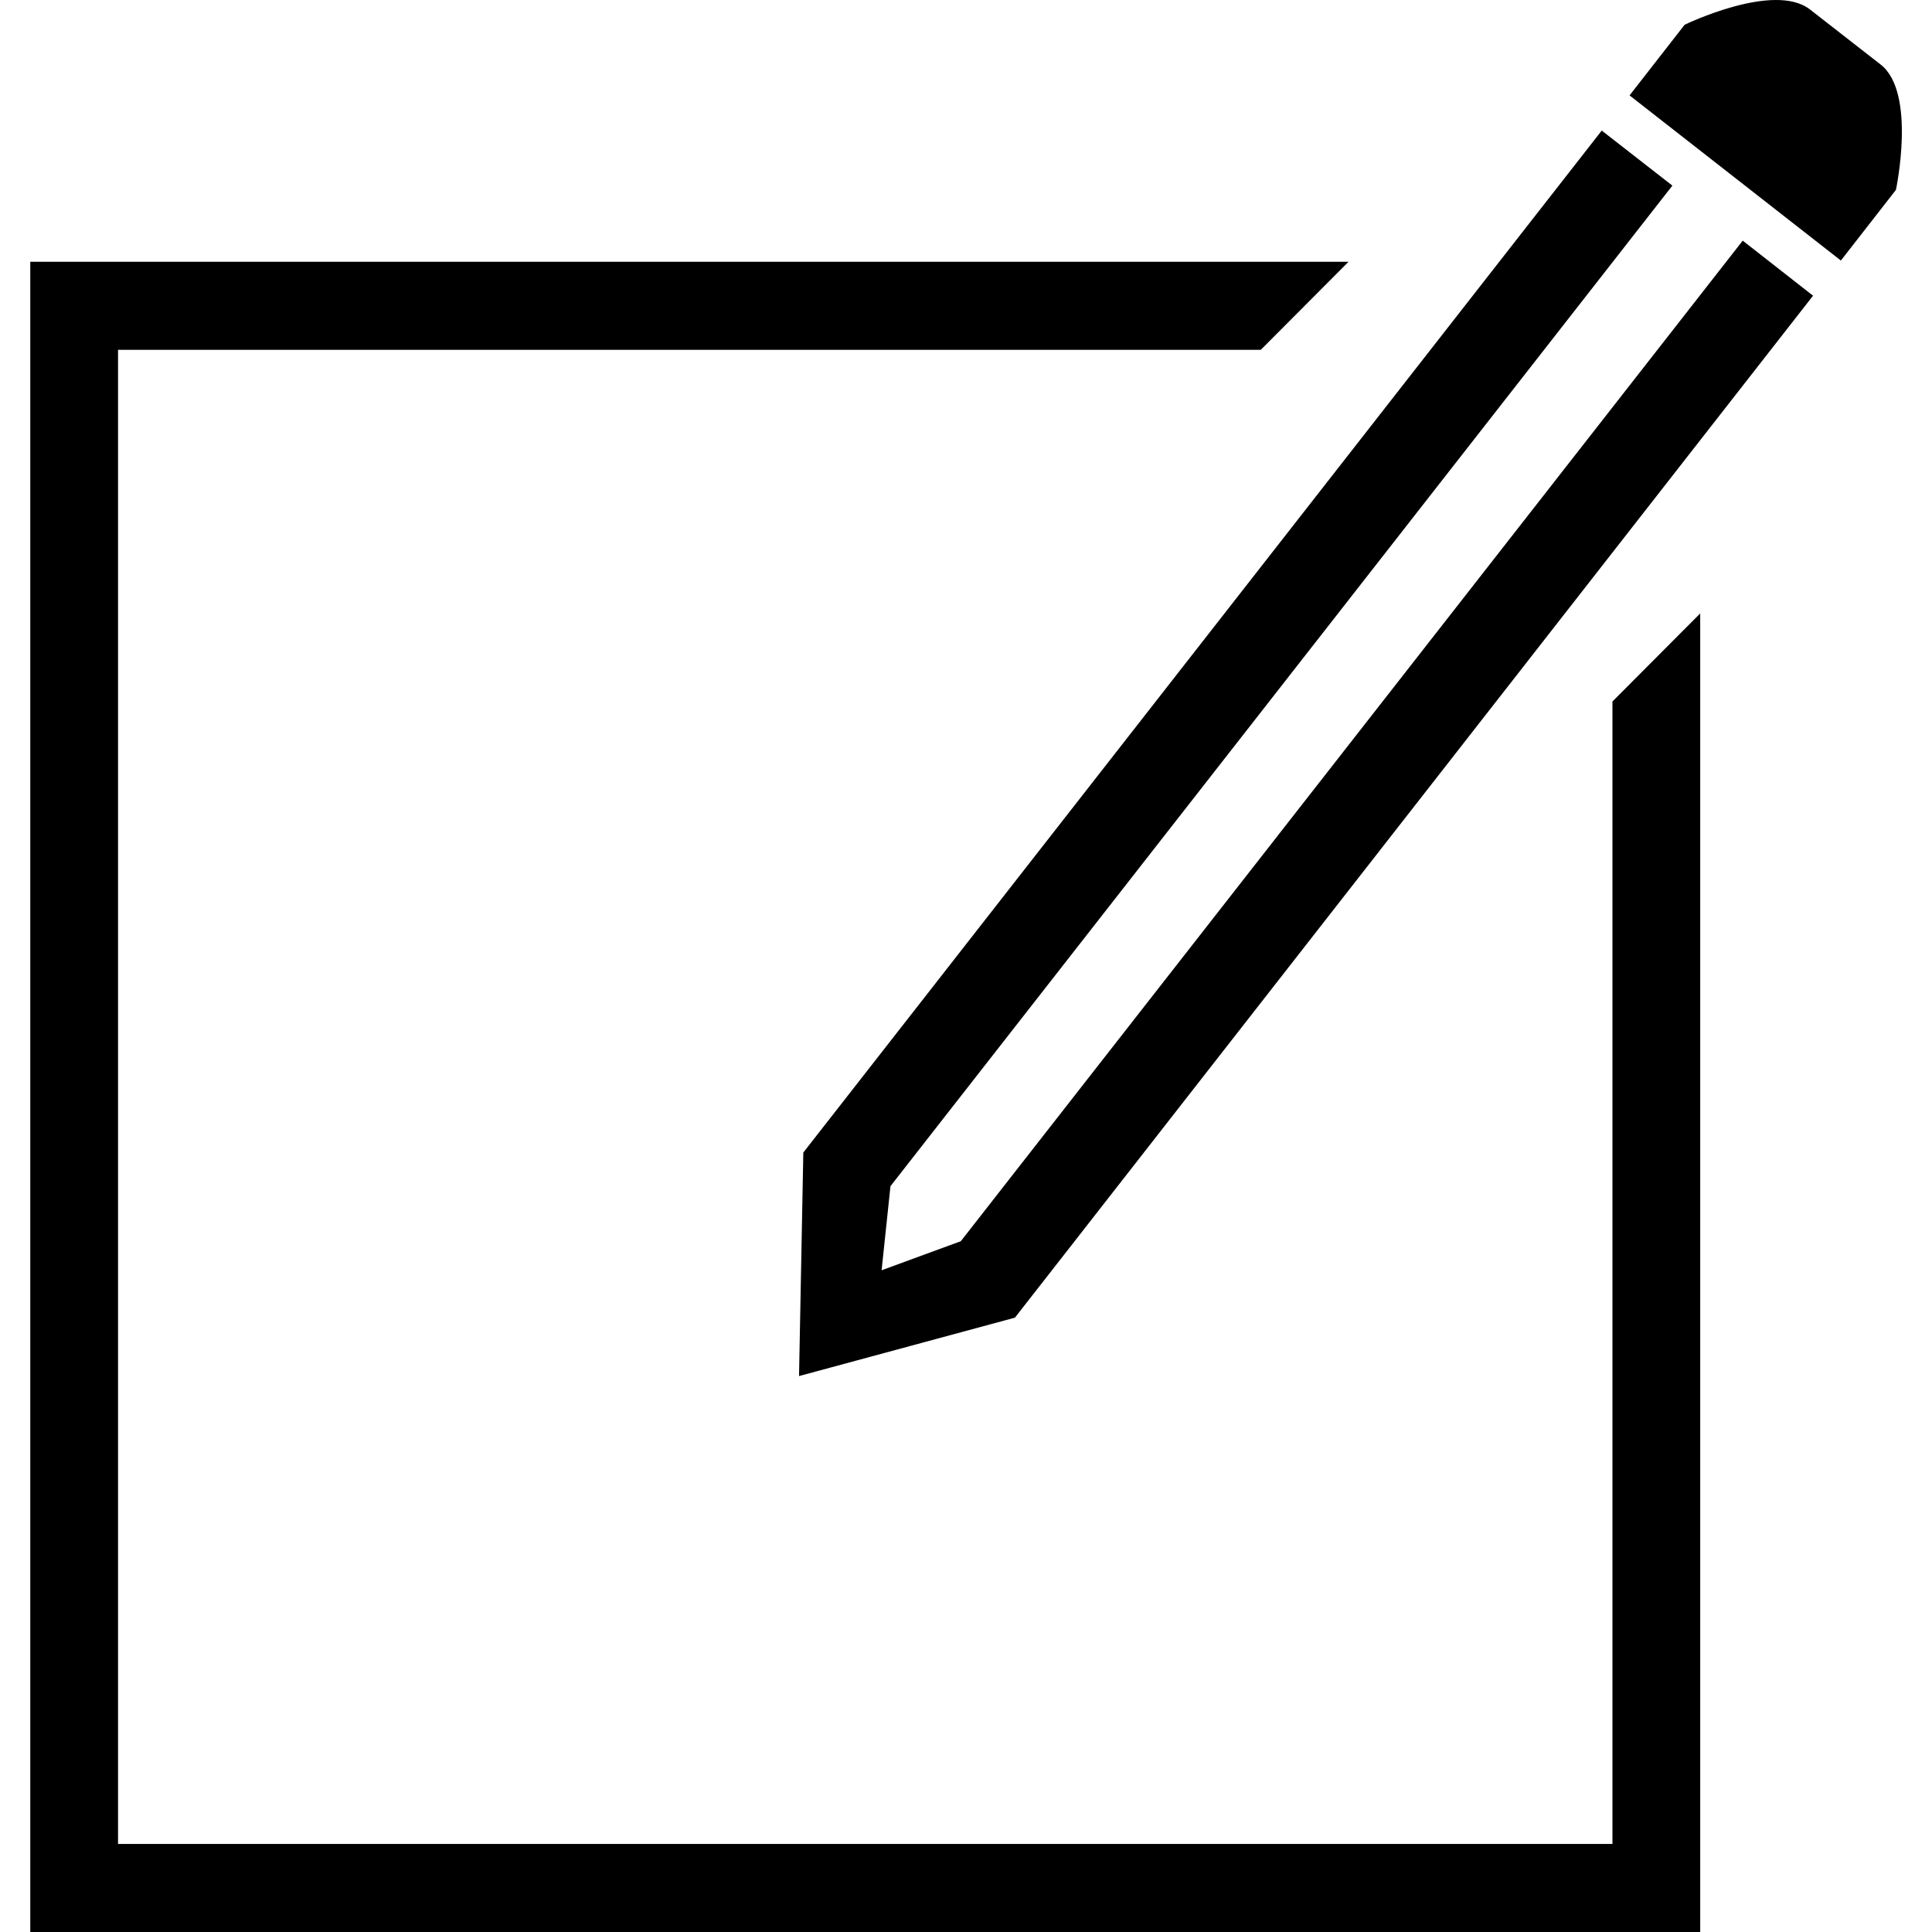 <svg xmlns='http://www.w3.org/2000/svg' width='632' height='632' viewBox='0 0 631.8 631.8'>
  <path d='M620 62.1c0 0 6.8-31.8-5-41L591.9 3.1c-11.8-9.2-41 5-41 5l-18 23.1 69.1 54L620 62.1z'></path>
  <polygon points='262.7 376.9 261.3 450 331.9 430.9 592.9 96.7 569.9 78.7 314.2 405.9 288.3 415.4 291.2 387.9 546.9 60.7 523.8 42.7 '></polygon>
  <polygon points='9.9 631.8 556 631.8 556 200.6 527.3 229.4 527.3 603 38.6 603 38.6 114.4 412.3 114.4 441 85.6 9.9 85.6 '></polygon>
</svg>
